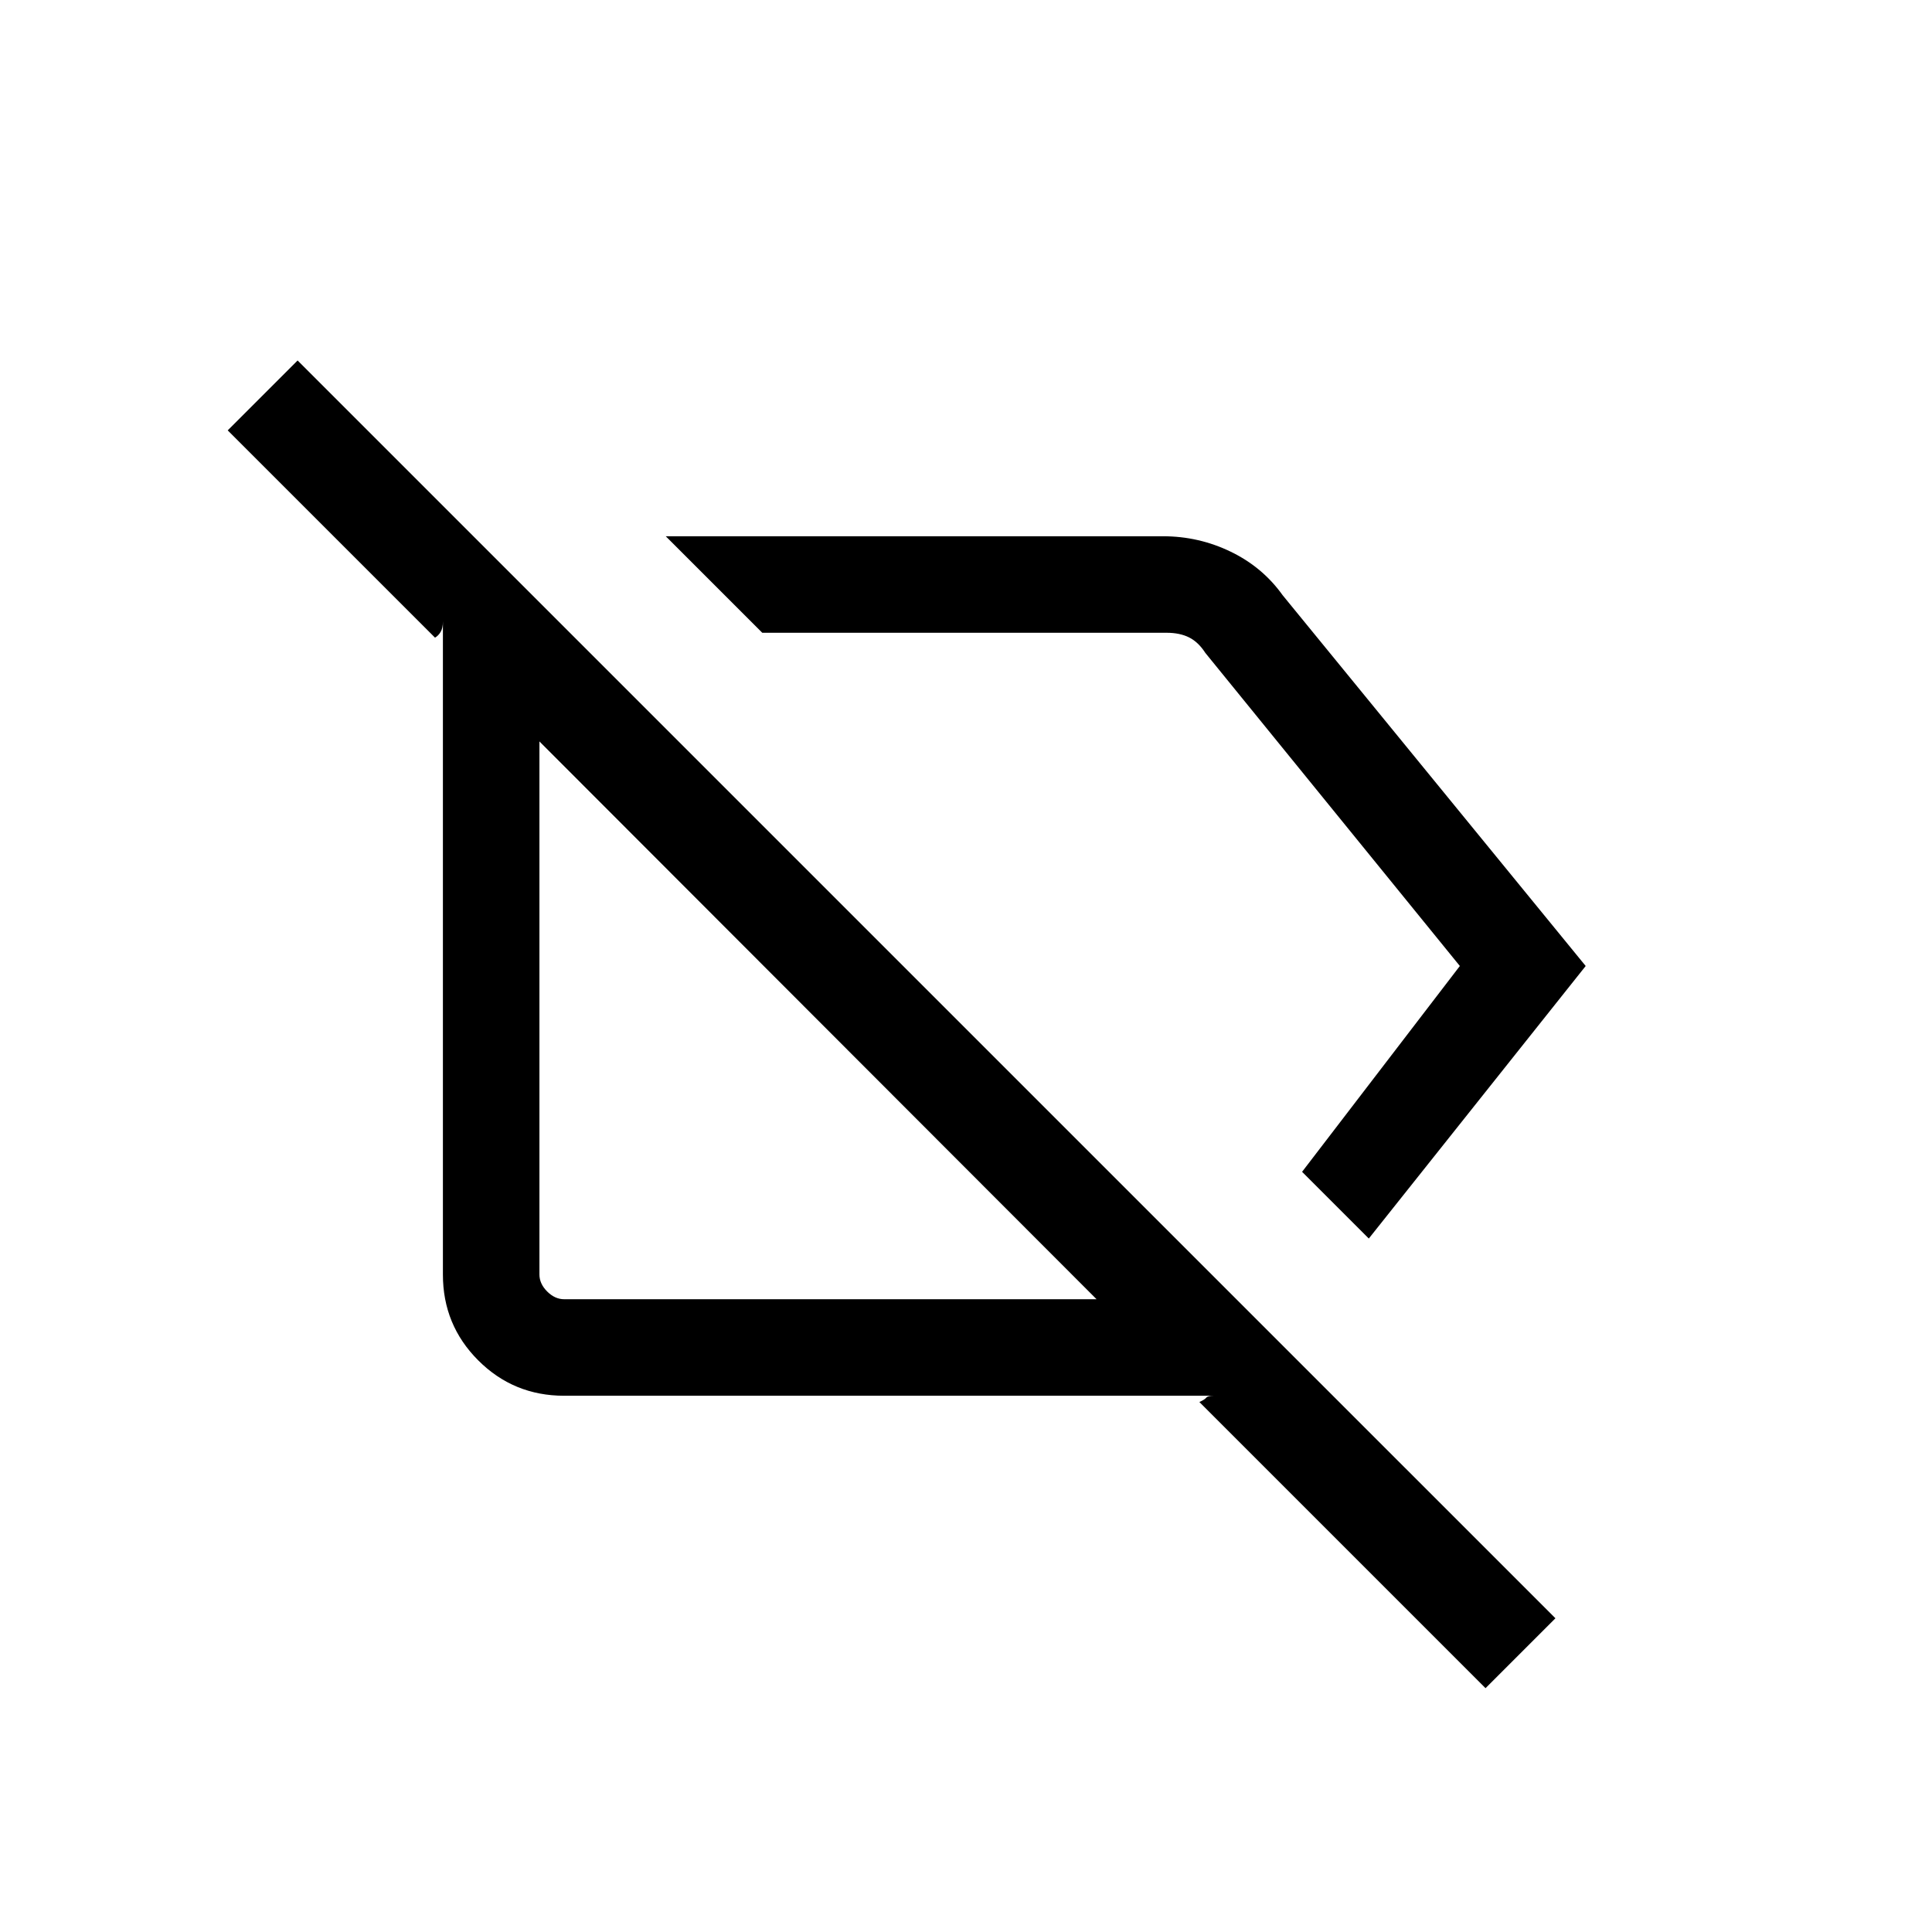 <svg xmlns="http://www.w3.org/2000/svg" height="20" viewBox="0 -960 960 960" width="20"><path d="M680.15-344.58 647-377.73 725.39-480 598.92-635.58q-3.46-5.38-8.07-7.69-4.62-2.31-11.16-2.31H378.77l-47.96-47.96h247.04q17.8 0 33.65 7.66 15.85 7.65 25.85 21.65L787.92-480 680.15-344.58Zm58 223.42L595.96-263.35q2.62-1.15 3.4-2.13.79-.98 3.66-.98H280.31q-25.1 0-42.67-17.57-17.56-17.56-17.56-42.61v-324.63q0 3.42-1.14 5.29-1.13 1.87-2.78 2.83l-103.01-103 34.73-34.73 625 624.99-34.73 34.73ZM396-464Zm107.04-53.69Zm41.84 203.27L268.04-591.58v264.85q0 4.61 3.84 8.46 3.85 3.85 8.47 3.85h264.53Z"/></svg>